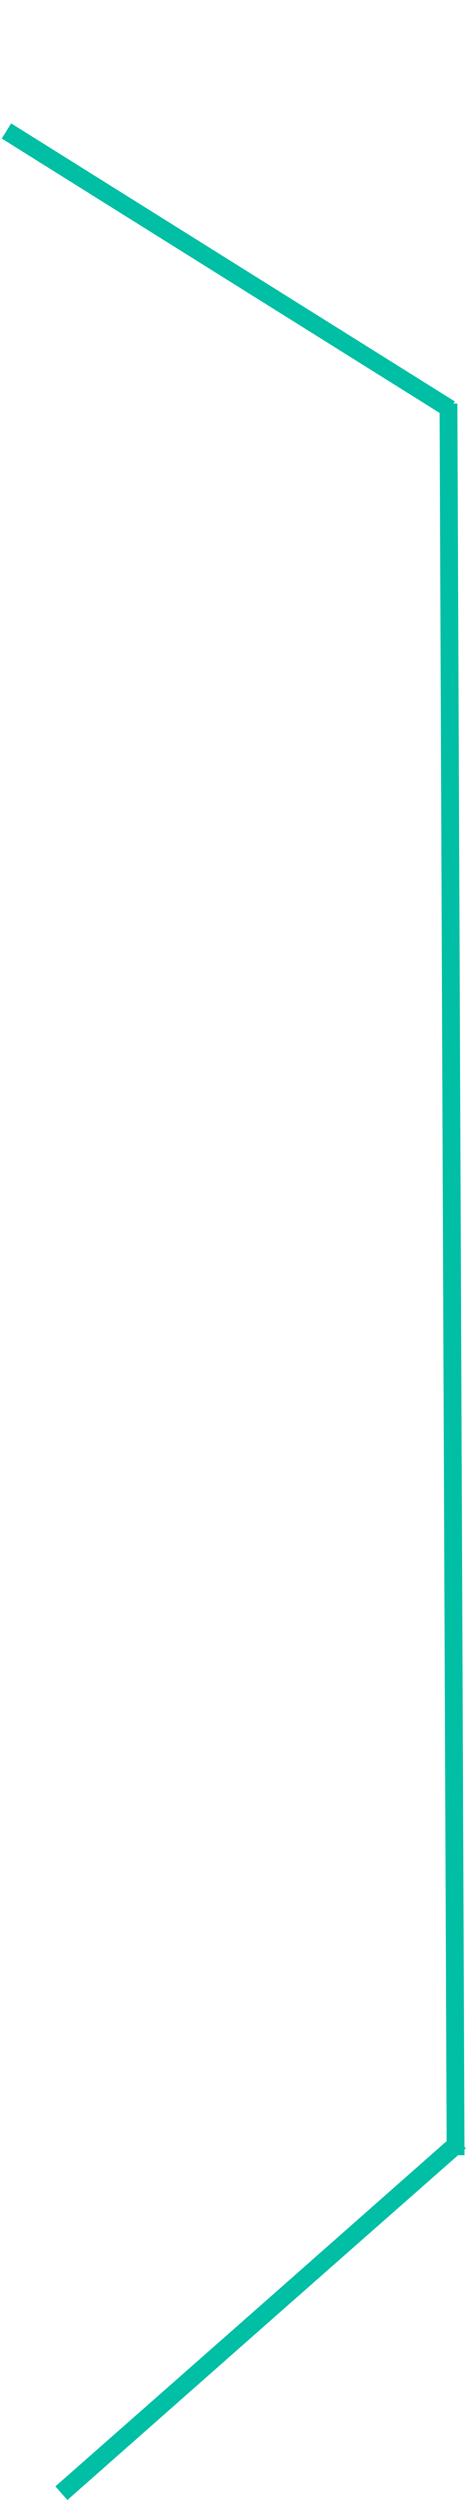 <svg width="157" height="841" viewBox="0 0 157 841" fill="none" xmlns="http://www.w3.org/2000/svg">
<path d="M154.882 720.409L20.72 838.758" stroke="#00BFA5" stroke-width="6"/>
<path d="M154.882 720.409L20.72 838.758" stroke="#00BFA5" stroke-width="6"/>
<path d="M154.942 720.491L20.66 838.674" stroke="#00BFA5" stroke-width="6"/>
<path d="M151.646 137.588L2.177 44.059" stroke="#00BFA5" stroke-width="6"/>
<path d="M153.499 725.038L151.091 135.77" stroke="#00BFA5" stroke-width="6"/>
</svg>

